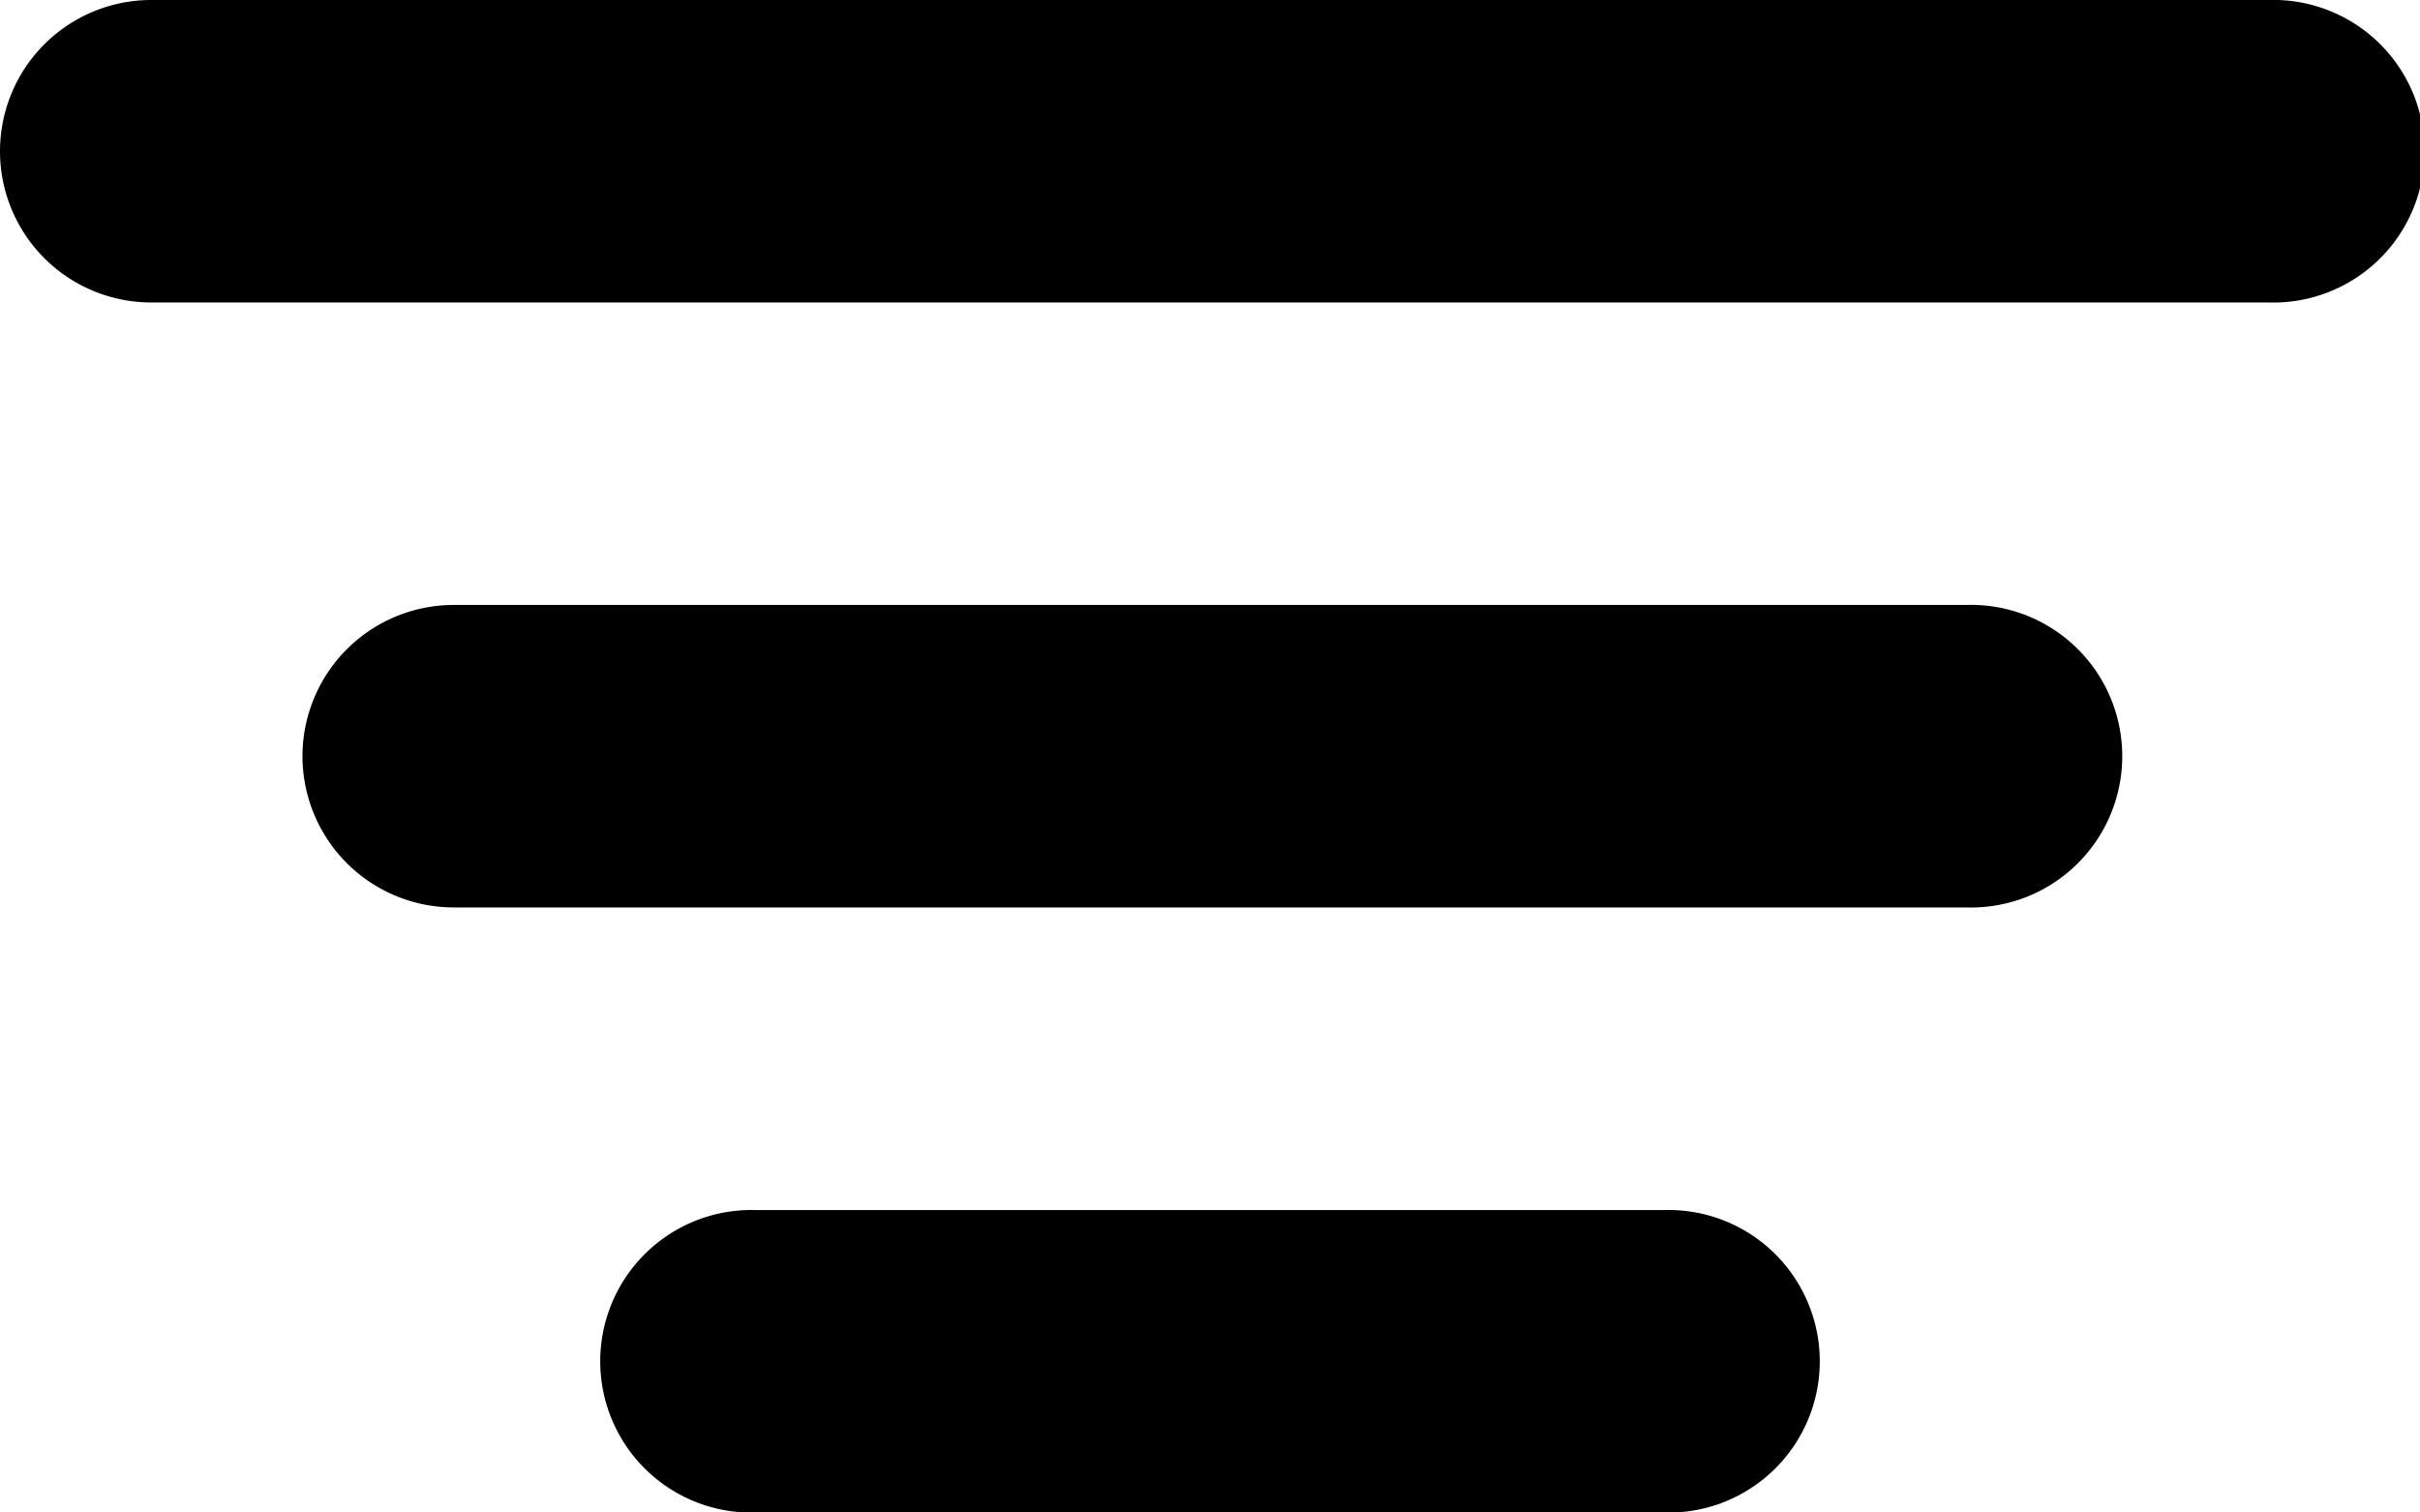 <svg xmlns="http://www.w3.org/2000/svg" width="16.345" height="10.215" viewBox="0 0 16.345 10.215">
  <path id="filter" d="M0,5.522A1.022,1.022,0,0,1,1.022,4.5h14.3a1.022,1.022,0,1,1,0,2.043H1.022A1.022,1.022,0,0,1,0,5.522ZM2.043,9.608A1.022,1.022,0,0,1,3.065,8.586H13.28a1.022,1.022,0,1,1,0,2.043H3.065A1.022,1.022,0,0,1,2.043,9.608Zm3.065,3.065a1.022,1.022,0,1,0,0,2.043h6.129a1.022,1.022,0,1,0,0-2.043Z" transform="translate(0 -4.5)" fill-rule="evenodd"/>
</svg>
